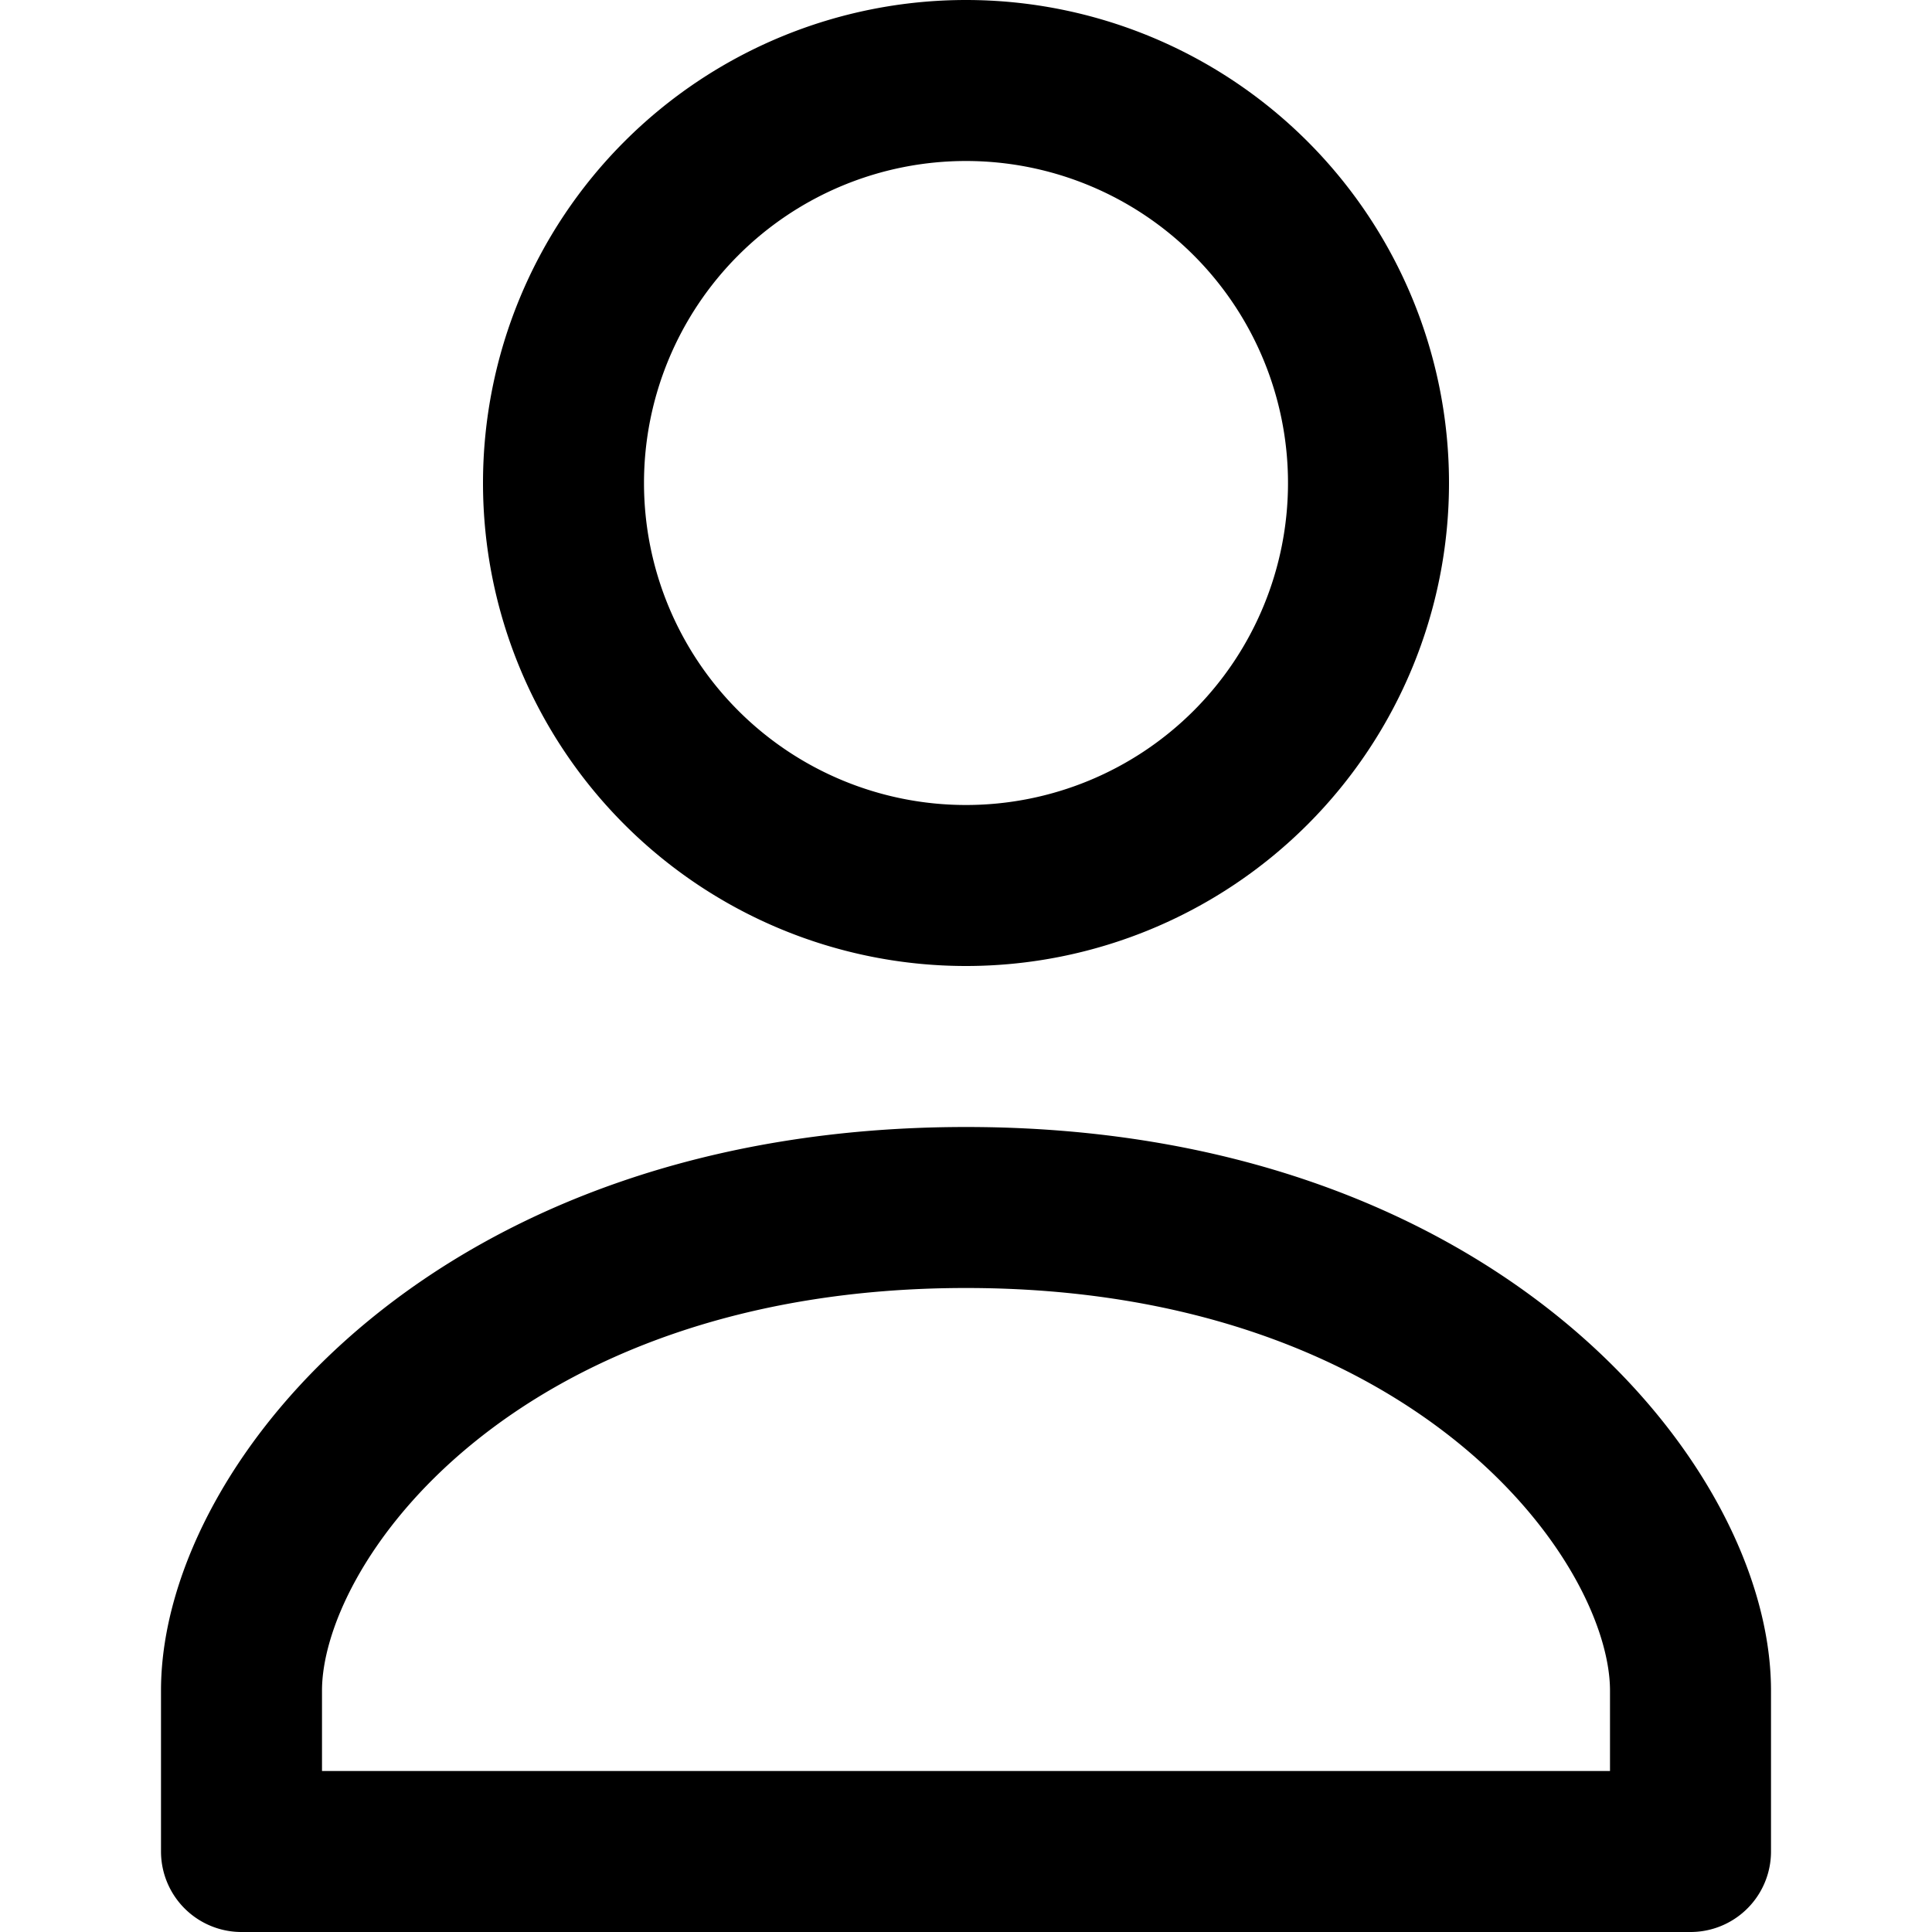 <svg xmlns="http://www.w3.org/2000/svg" width="12" height="12" fill="none" viewBox="0 0 12 12"><path stroke="currentColor" fill="none" stroke-linecap="round" stroke-linejoin="round" d="M6 5.5a2.5 2.5 0 1 0 0-5 2.5 2.5 0 0 0 0 5ZM6 7.5c-3.038 0-4.5 1.895-4.5 3v1h9v-1c0-1.1-1.462-3-4.5-3Z"/></svg>